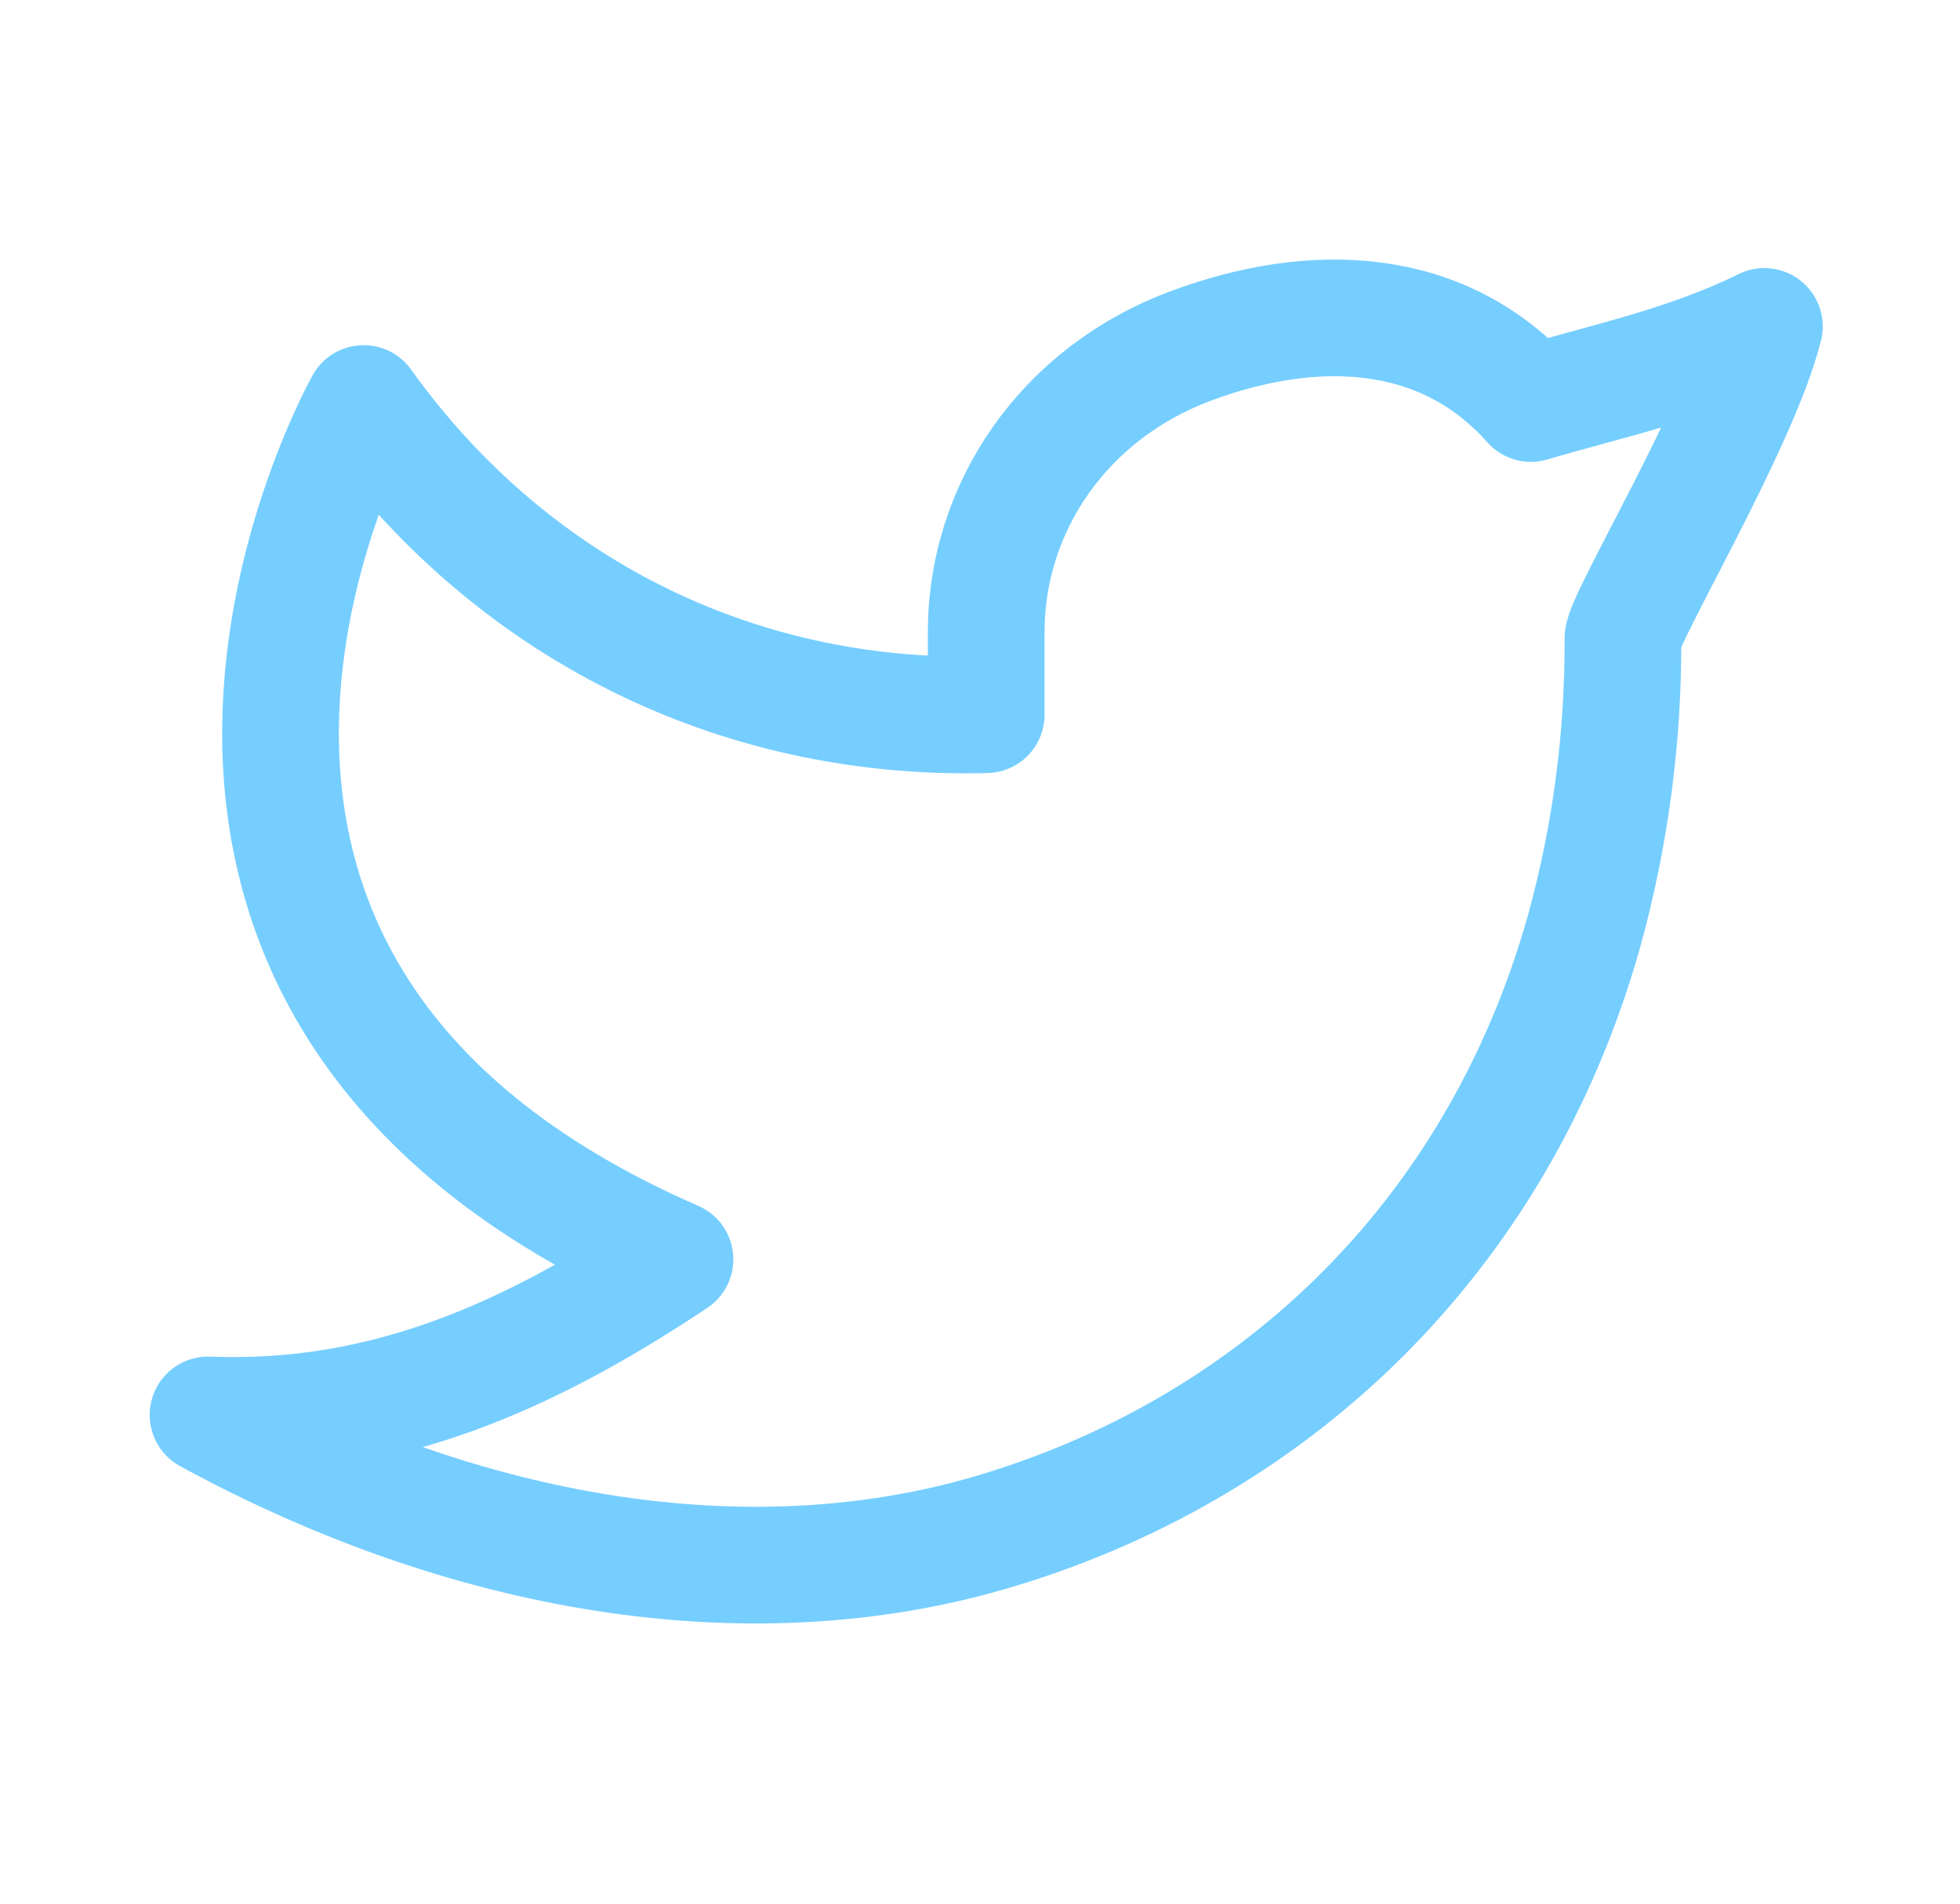 <svg width="35" height="34" viewBox="0 0 35 34" fill="none" xmlns="http://www.w3.org/2000/svg">
<path d="M31.507 5.831C30.117 6.512 28.756 6.788 27.338 7.207C25.78 5.449 23.471 5.352 21.252 6.183C19.032 7.013 17.579 9.045 17.611 11.375V12.765C13.102 12.88 9.086 10.827 6.494 7.207C6.494 7.207 0.683 17.535 12.053 22.492C9.451 24.225 6.857 25.394 3.715 25.271C8.312 27.777 13.321 28.639 17.658 27.38C22.633 25.934 26.721 22.206 28.29 16.621C28.758 14.923 28.99 13.168 28.981 11.406C28.978 11.06 31.079 7.554 31.507 5.83V5.831Z" stroke="#76CEFF" stroke-width="2.084" stroke-linecap="round" stroke-linejoin="round"/>
</svg>
